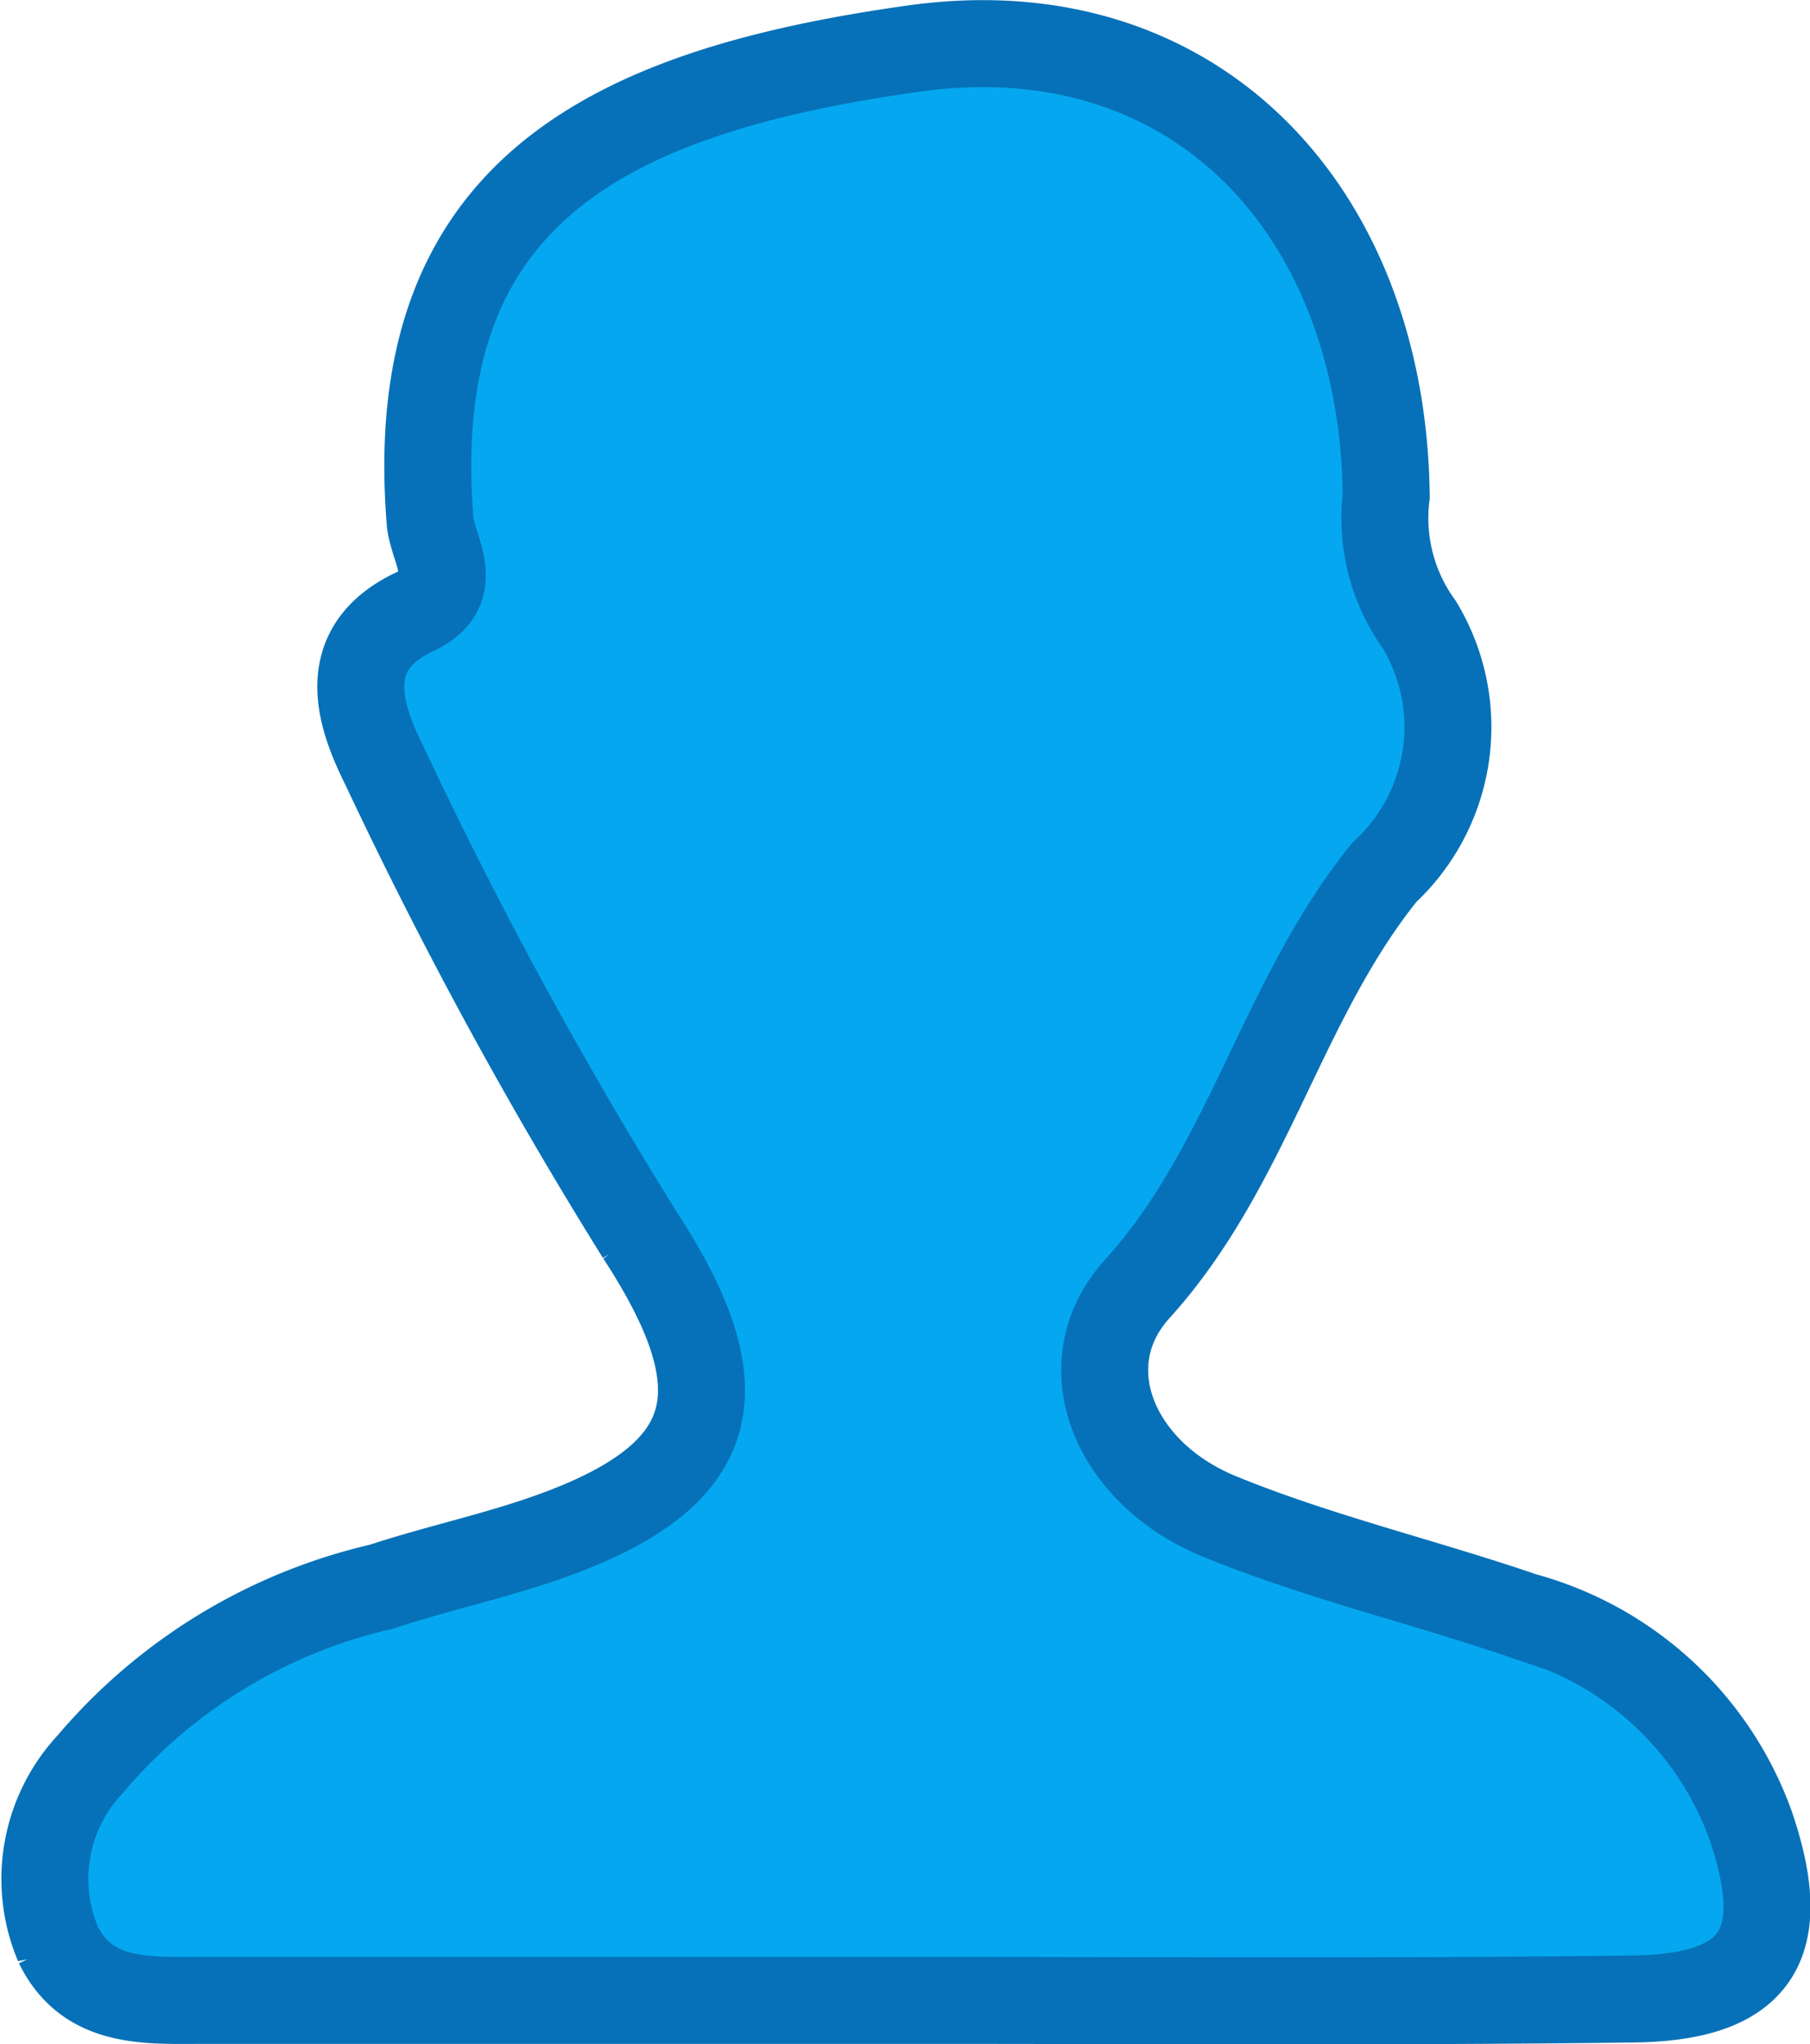 <svg xmlns="http://www.w3.org/2000/svg" width="20.809" height="23.492" viewBox="0 0 20.809 23.492"><defs><style>.a{fill:#05a8f0;stroke:#0671b8;}</style></defs><path class="a" d="M-478.026-2075.937q-4.066,0-8.132,0c-.649,0-1.34.053-1.68-.645a1.929,1.929,0,0,1,.37-2.07,6.207,6.207,0,0,1,3.348-2.039c.607-.2,1.234-.336,1.837-.542,2.083-.711,2.308-1.7,1.133-3.5a52.1,52.1,0,0,1-2.936-5.393c-.286-.574-.556-1.347.355-1.772.558-.261.2-.706.17-1.033-.305-3.778,2.035-4.94,5.554-5.435,3.245-.458,5.4,1.869,5.438,5.14a2.09,2.09,0,0,0,.38,1.479,2.272,2.272,0,0,1-.4,2.845c-1.188,1.47-1.56,3.374-2.844,4.791-.777.858-.281,2.108.945,2.612,1.132.464,2.338.747,3.5,1.145a3.844,3.844,0,0,1,2.609,2.408c.467,1.369.078,1.979-1.366,1.993C-472.507-2075.918-475.267-2075.938-478.026-2075.937Z" transform="translate(488.506 2098.925)"/></svg>